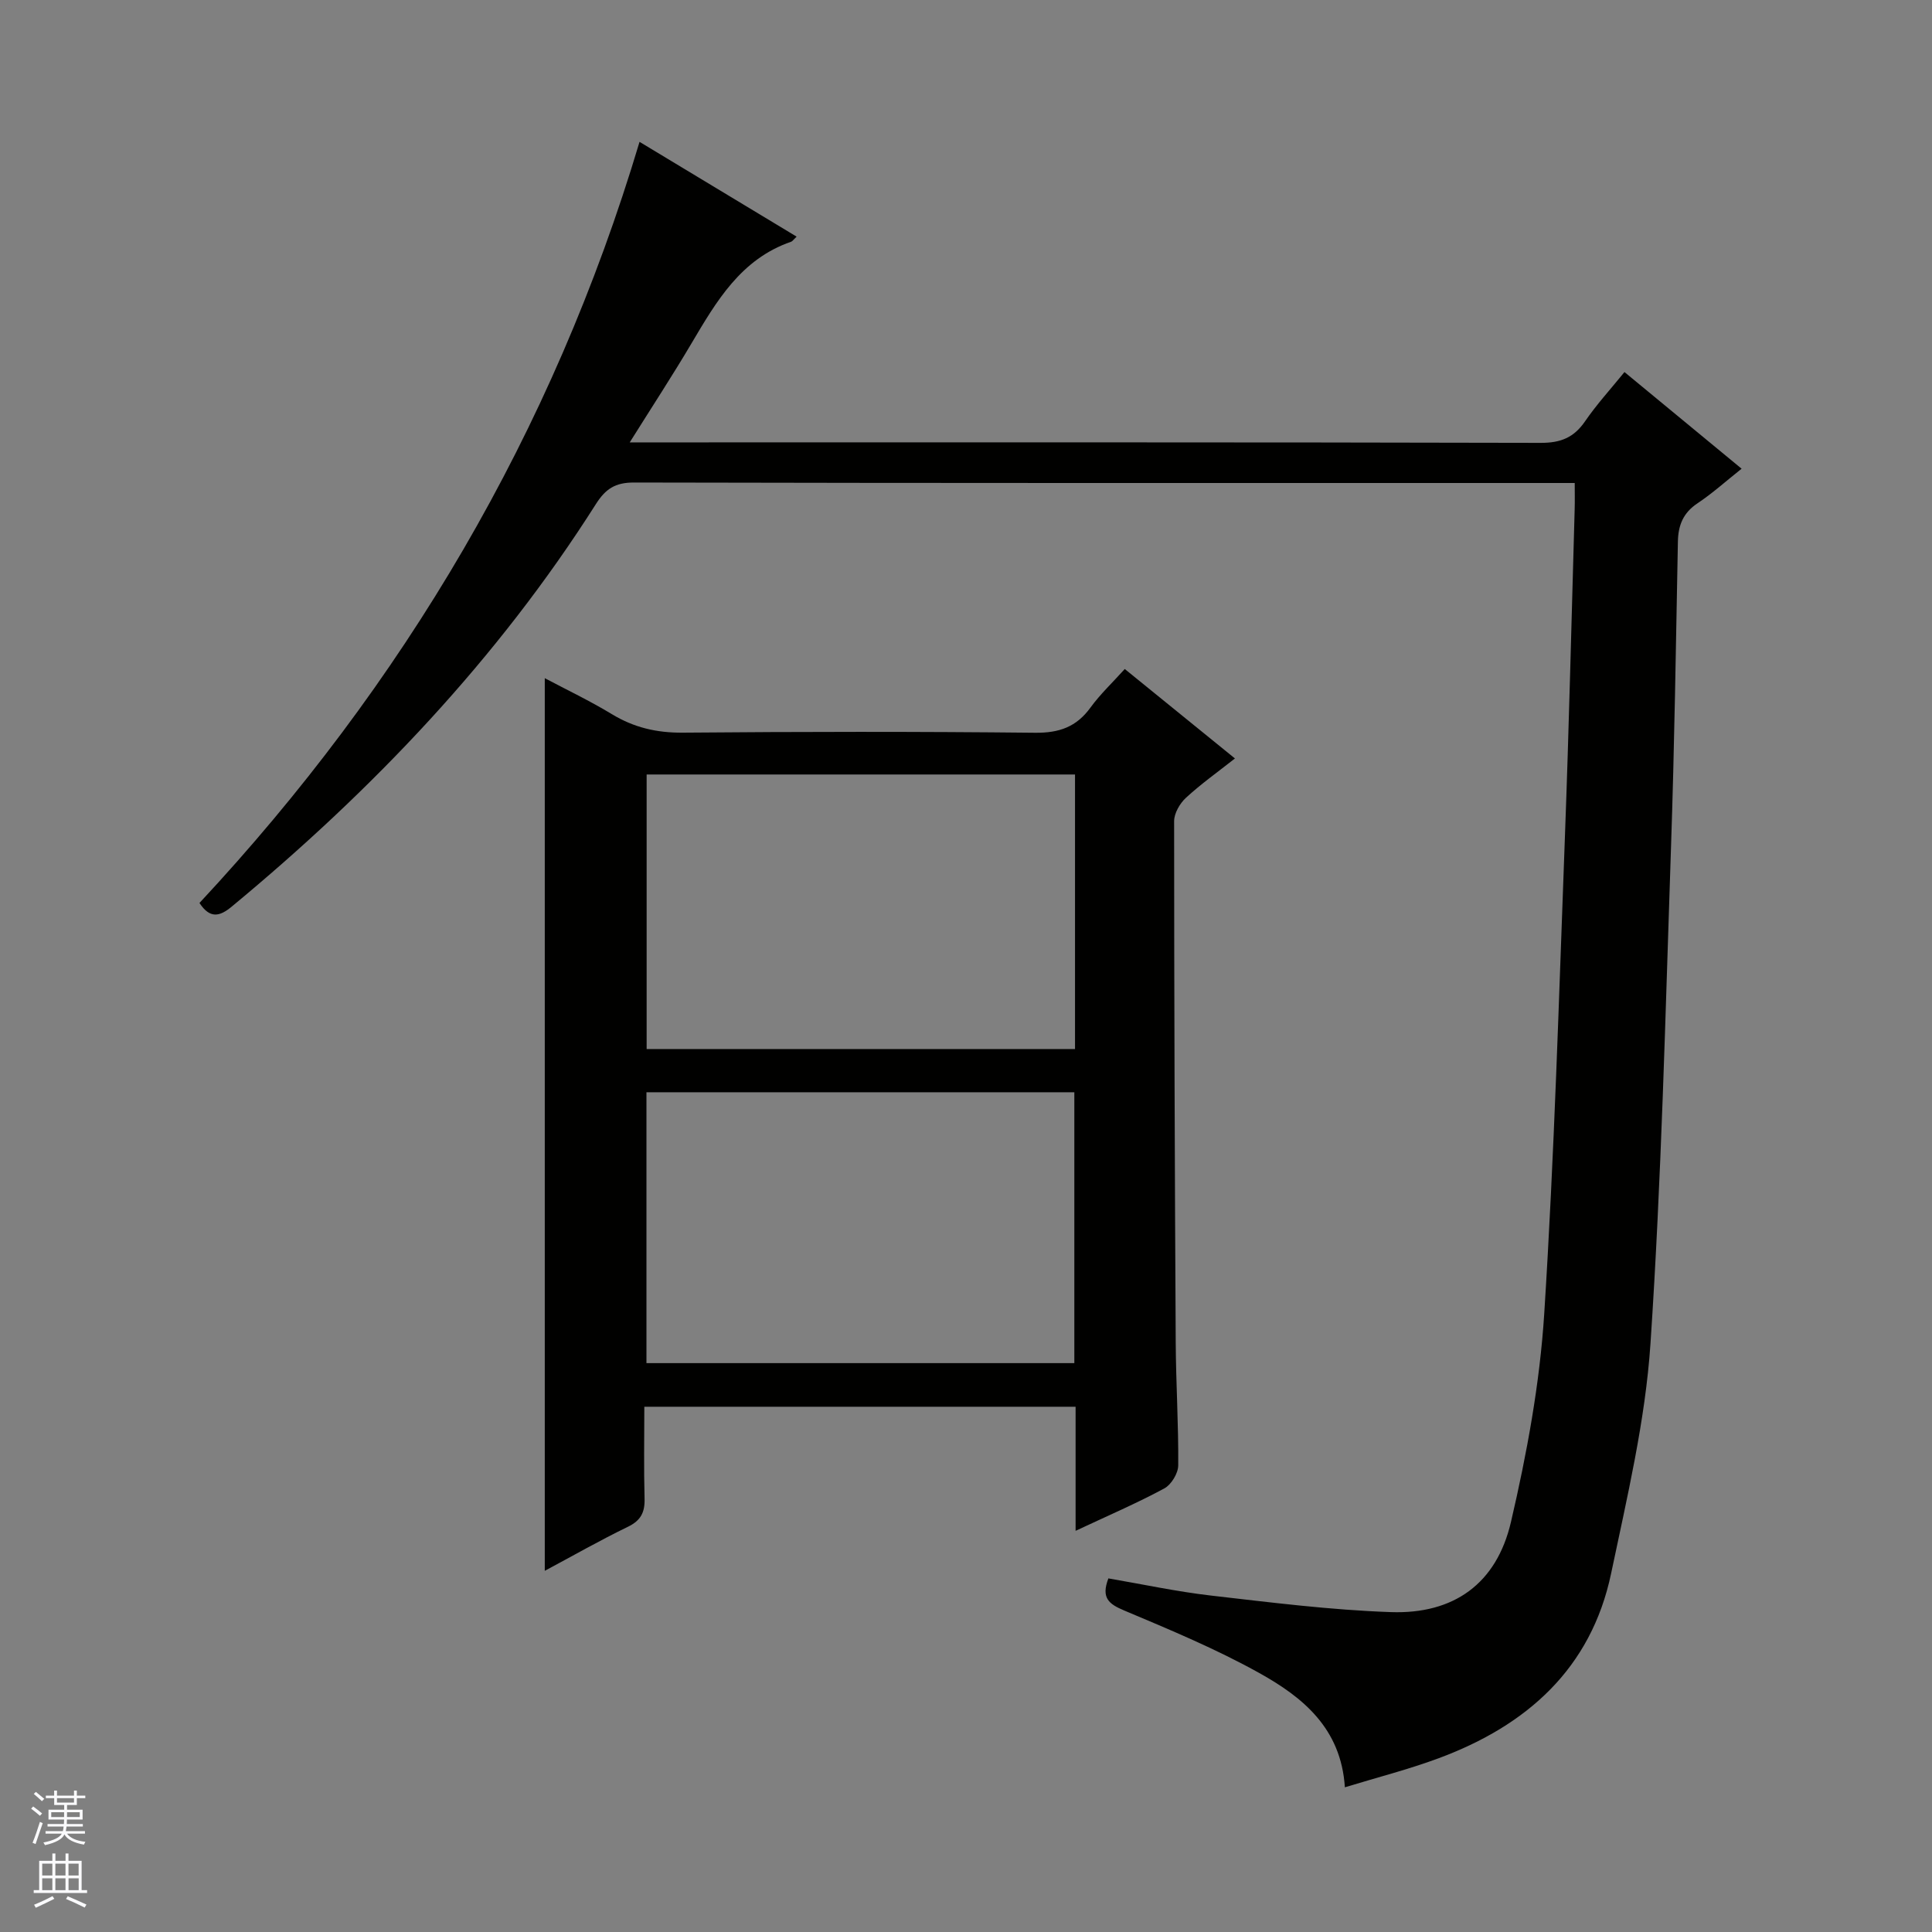 <svg enable-background="new 0 0 400 400" viewBox="0 0 400 400" xmlns="http://www.w3.org/2000/svg"><rect x="0" y="0" width="400" height="400" fill="#808080" stroke="none"/><path d="m336.33 77.03c8.12 6.7 15.93 13.14 24.25 20.01-3.27 2.6-6.05 5.11-9.14 7.17-2.96 1.97-3.99 4.54-4.05 7.94-.41 21.14-.71 42.28-1.43 63.4-1.16 34.24-1.96 68.51-4.25 102.68-1.07 15.95-4.84 31.78-8.14 47.51-4.14 19.74-17.47 31.52-35.72 38.29-6.19 2.3-12.63 3.94-19.41 6.01-.78-12.25-8.76-18.67-17.7-23.65-8.96-4.99-18.52-8.97-28-12.96-3.19-1.34-4.8-2.61-3.26-6.64 7.02 1.2 14.11 2.73 21.28 3.56 12.37 1.42 24.77 2.99 37.2 3.42 13.03.45 21.89-5.88 24.87-18.67 3.3-14.17 5.97-28.67 6.89-43.16 2.09-32.86 3.05-65.8 4.28-98.71.84-22.61 1.37-45.23 2.02-67.85.05-1.63.01-3.26.01-5.38-2.07 0-3.68 0-5.3 0-63.16 0-126.31.04-189.47-.1-3.89-.01-5.89 1.32-7.89 4.47-20.36 32.08-46.24 59.2-75.4 83.34-2.48 2.05-4.49 2.56-6.67-.76 42.23-45.33 73.11-97.36 91.11-157.58 10.99 6.63 21.68 13.08 32.52 19.62-.67.64-.86.96-1.14 1.06-10.42 3.59-15.49 12.37-20.67 21.12-3.88 6.56-8.05 12.94-12.74 20.42h6.65c60.66 0 121.31-.05 181.97.1 4.12.01 6.85-1.09 9.16-4.45 2.42-3.53 5.34-6.72 8.17-10.21z" fill="#010100"/><path d="m222.69 316.94c0-9.25 0-17.35 0-25.69-29.85 0-59.26 0-89.29 0 0 6.44-.12 12.73.05 19.02.08 2.84-.77 4.53-3.44 5.83-5.8 2.81-11.4 6.01-17.22 9.12 0-61.59 0-122.84 0-184.81 4.53 2.4 9.36 4.7 13.91 7.46 4.57 2.77 9.27 3.86 14.65 3.82 24.32-.21 48.65-.24 72.97.02 4.96.05 8.53-1.2 11.44-5.2 2.02-2.78 4.57-5.18 7.11-8 7.57 6.15 14.9 12.09 22.81 18.52-3.57 2.82-7.04 5.28-10.14 8.14-1.27 1.17-2.45 3.21-2.45 4.85 0 35.98.13 71.96.33 107.94.05 8.48.59 16.95.52 25.43-.01 1.64-1.43 3.98-2.86 4.76-5.65 3.05-11.58 5.6-18.39 8.79zm-.12-156.59c-29.75 0-59.24 0-88.69 0v56.84h88.69c0-19.15 0-37.89 0-56.84zm-88.73 65.79v56.08h88.59c0-18.91 0-37.44 0-56.08-29.67 0-58.95 0-88.59 0z" fill="#010100"/><g fill="#fafafc"><path d="m6.45 374.46.42-.45c.65.47 1.27.95 1.85 1.44l-.45.49c-.66-.56-1.26-1.06-1.83-1.48m.93 7.33-.63-.26c.55-1.36 1.05-2.8 1.52-4.33.19.1.38.19.59.27-.46 1.29-.95 2.73-1.48 4.32m-.38-10.38.44-.42c.43.34 1.01.82 1.74 1.44l-.49.49c-.53-.51-1.09-1.01-1.69-1.51m2.5.35h1.72v-1.04h.59v1.04h3.52v-1.04h.59v1.04h1.75v.53h-1.75v1.42h-2.03v.97h3.22v2.03h-3.24c0 .35-.01.66-.03.93h3.32v.53h-3.37c-.03.27-.08.58-.15.94h3.96v.53h-3.71c.67.92 1.93 1.48 3.79 1.68-.13.24-.23.44-.29.59-2.13-.38-3.48-1.08-4.04-2.12-.43.97-1.77 1.72-4.03 2.23-.09-.19-.2-.37-.33-.55 2.1-.42 3.37-1.03 3.81-1.83h-3.36v-.53h3.58c.08-.29.13-.61.16-.94h-3.33v-.53h3.39c.02-.27.04-.58.04-.93h-3.23v-2.03h3.25v-.97h-2.07v-1.42h-1.73zm1.12 3.44v1h2.65c.01-.3.02-.44.01-.4v-.25-.35zm1.19-2h3.52v-.91h-3.52zm4.71 2h-2.63v.59c0 .15-.01.28-.01.4h2.64z"/><path d="m13.55 383.74h.63v1.52h2.72v6.07h1.13v.6h-11.05v-.6h1.13v-6.07h2.73v-1.52h.63v1.52h2.1v-1.52zm-2.68 8.83.38.56c-1.24.63-2.53 1.25-3.85 1.85-.1-.21-.21-.42-.34-.63 1.36-.55 2.63-1.15 3.81-1.78m-2.13-4.27h2.1v-2.45h-2.1zm0 3.04h2.1v-2.46h-2.1zm2.72-3.04h2.1v-2.45h-2.1zm0 3.04h2.1v-2.46h-2.1zm6.07 3.6c-1.41-.71-2.7-1.3-3.86-1.78l.35-.56c1.45.62 2.75 1.19 3.88 1.72zm-1.25-9.09h-2.1v2.45h2.1zm-2.09 5.49h2.1v-2.46h-2.1z"/></g></svg>